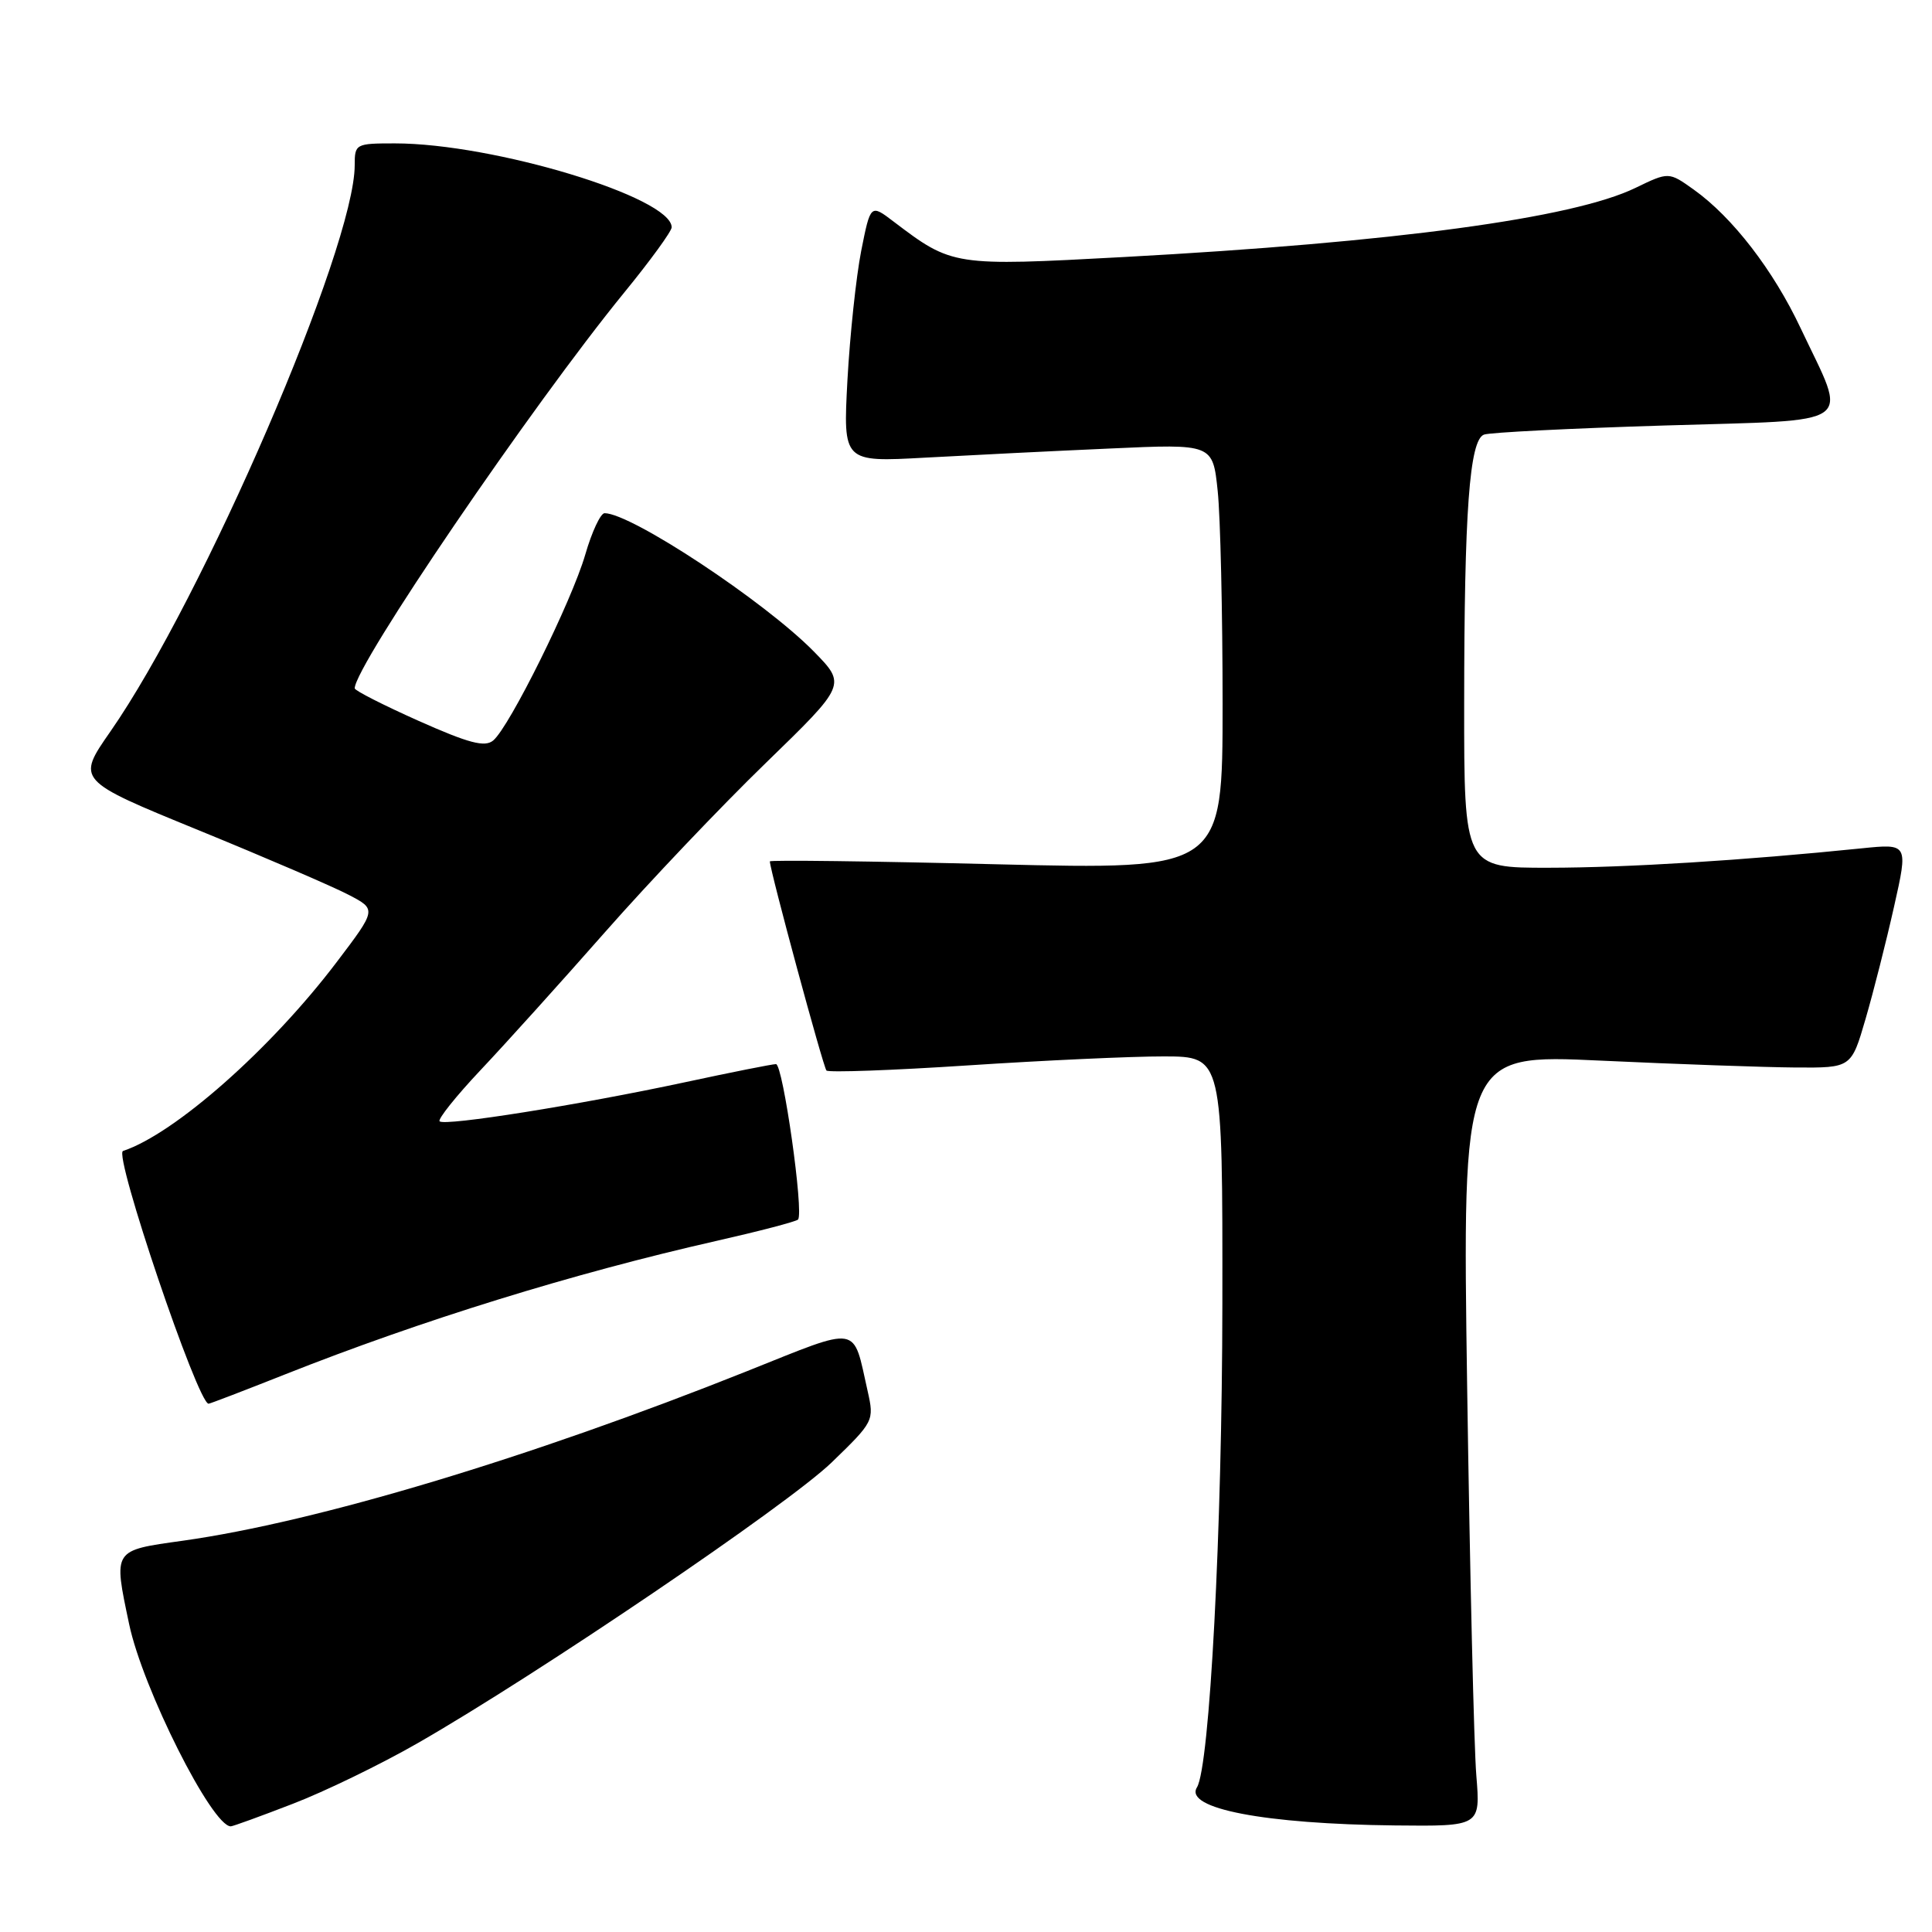 <?xml version="1.0" encoding="UTF-8" standalone="no"?>
<!DOCTYPE svg PUBLIC "-//W3C//DTD SVG 1.1//EN" "http://www.w3.org/Graphics/SVG/1.1/DTD/svg11.dtd" >
<svg xmlns="http://www.w3.org/2000/svg" xmlns:xlink="http://www.w3.org/1999/xlink" version="1.1" viewBox="0 0 256 256">
 <g >
 <path fill="currentColor"
d=" M 38.78 239.02 C 43.03 237.39 50.48 233.77 55.34 230.98 C 71.28 221.84 104.38 199.39 110.18 193.80 C 115.78 188.38 115.85 188.26 114.97 184.34 C 112.96 175.43 114.15 175.63 99.00 181.68 C 70.15 193.20 41.98 201.66 24.25 204.15 C 14.89 205.46 15.02 205.26 17.11 215.20 C 18.90 223.72 28.09 242.00 30.58 242.00 C 30.85 242.00 34.54 240.66 38.78 239.02 Z  M 195.62 235.25 C 195.31 231.54 194.77 208.52 194.41 184.09 C 193.76 139.68 193.76 139.68 212.13 140.54 C 222.23 141.01 233.83 141.42 237.91 141.45 C 245.31 141.50 245.31 141.50 247.20 135.00 C 248.24 131.43 249.94 124.74 250.97 120.14 C 252.85 111.78 252.85 111.78 246.67 112.41 C 231.01 114.01 215.56 114.97 205.25 114.98 C 194.00 115.00 194.00 115.00 194.01 93.25 C 194.02 67.78 194.71 58.33 196.63 57.59 C 197.37 57.30 208.14 56.76 220.56 56.38 C 246.51 55.58 244.86 56.76 238.60 43.50 C 234.98 35.81 229.57 28.79 224.44 25.13 C 221.12 22.76 221.12 22.76 216.70 24.90 C 208.40 28.92 184.80 32.11 148.87 34.06 C 126.34 35.28 126.18 35.26 118.42 29.37 C 115.35 27.03 115.35 27.03 114.11 33.26 C 113.44 36.69 112.62 44.39 112.29 50.37 C 111.71 61.24 111.71 61.24 122.60 60.64 C 128.60 60.31 139.62 59.76 147.10 59.43 C 160.70 58.81 160.70 58.81 161.35 65.05 C 161.71 68.48 162.00 81.18 162.00 93.27 C 162.00 115.25 162.00 115.25 132.00 114.52 C 115.50 114.11 102.00 113.94 102.01 114.14 C 102.04 115.40 109.09 141.42 109.51 141.85 C 109.80 142.13 118.24 141.83 128.27 141.17 C 138.30 140.51 149.99 139.97 154.25 139.98 C 162.00 140.00 162.00 140.00 161.97 172.75 C 161.94 202.78 160.29 234.10 158.60 236.84 C 156.87 239.64 167.55 241.69 184.84 241.88 C 196.17 242.00 196.17 242.00 195.62 235.25 Z  M 37.73 182.13 C 55.84 174.95 75.97 168.72 94.87 164.44 C 100.57 163.15 105.46 161.87 105.74 161.60 C 106.55 160.78 103.75 141.00 102.82 141.00 C 102.35 141.00 96.91 142.08 90.73 143.41 C 76.78 146.40 58.92 149.25 58.25 148.58 C 57.98 148.31 60.42 145.25 63.68 141.79 C 66.95 138.33 74.37 130.10 80.18 123.50 C 85.99 116.90 95.56 106.83 101.45 101.12 C 112.15 90.73 112.15 90.73 107.83 86.32 C 101.33 79.70 83.64 68.00 80.11 68.00 C 79.58 68.00 78.42 70.47 77.55 73.49 C 75.75 79.68 67.50 96.34 65.35 98.12 C 64.24 99.04 62.14 98.49 55.47 95.52 C 50.81 93.44 47.00 91.50 47.00 91.21 C 47.00 88.23 70.46 53.78 82.70 38.78 C 86.17 34.54 89.00 30.64 89.00 30.12 C 89.00 26.15 65.40 19.00 52.32 19.00 C 47.12 19.00 47.00 19.07 47.00 21.89 C 47.00 32.73 26.92 79.27 14.62 96.94 C 10.13 103.39 10.13 103.39 26.32 110.01 C 35.22 113.65 44.17 117.50 46.20 118.57 C 49.91 120.50 49.91 120.50 44.60 127.50 C 35.87 139.01 23.16 150.23 16.30 152.51 C 15.01 152.93 26.21 186.00 27.64 186.00 C 27.82 186.00 32.36 184.26 37.73 182.13 Z "/>
</g>
</svg>